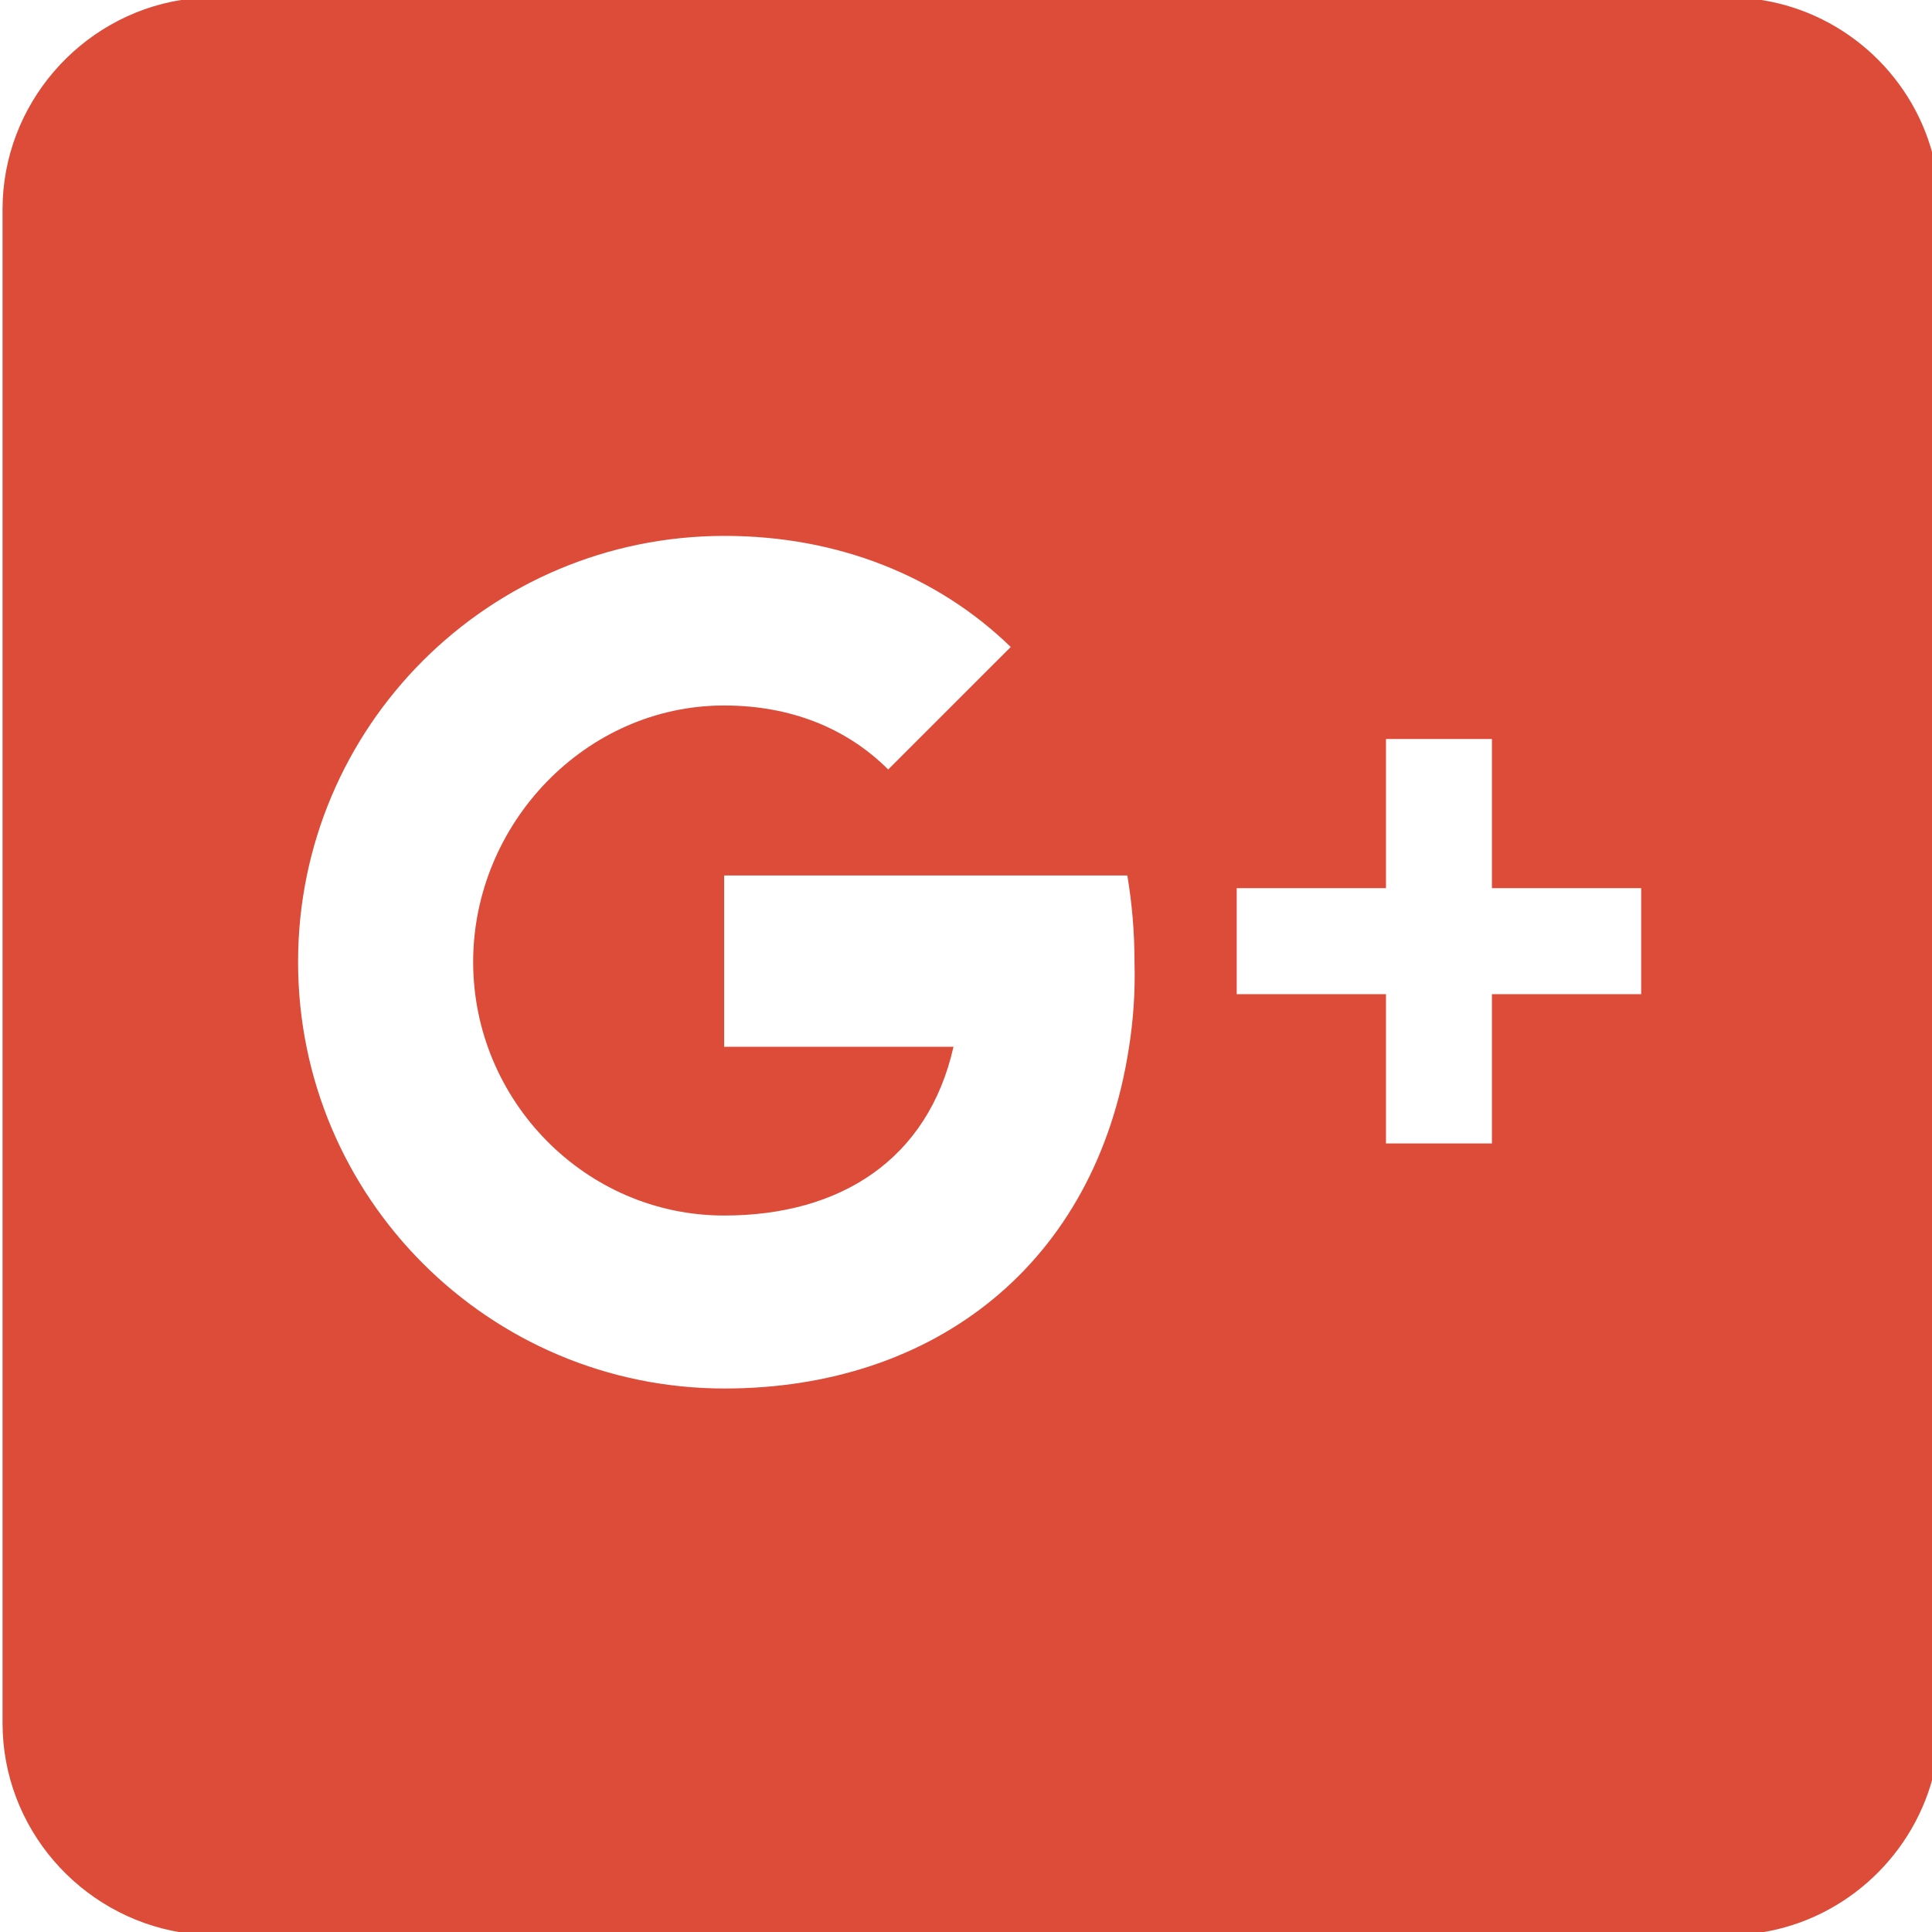 <svg width="32" height="32" viewBox="0 0 32 32" fill="none" xmlns="http://www.w3.org/2000/svg">
<path d="M29.177 0H2.998C1.334 0.267 0.042 1.727 0.042 3.469V28.538C0.042 30.28 1.327 31.733 2.998 32.007H29.177C30.589 31.782 31.726 30.701 32.042 29.325V2.682C31.733 1.306 30.596 0.225 29.177 0ZM18.7 17.345C18.152 20.94 15.47 22.998 12.001 22.998C8.104 22.998 4.937 19.838 4.937 15.933C4.937 12.036 8.097 8.876 12.001 8.876C13.89 8.876 15.54 9.55 16.741 10.716L14.711 12.745C14.023 12.057 13.089 11.685 11.994 11.685C9.698 11.685 7.837 13.644 7.837 15.933C7.837 18.23 9.698 20.133 11.994 20.133C13.918 20.133 15.371 19.206 15.793 17.338H11.994V14.501H18.672C18.749 14.957 18.791 15.435 18.791 15.933C18.805 16.432 18.77 16.902 18.7 17.345ZM27.183 16.467H24.711V18.939H22.956V16.467H20.484V14.711H22.956V12.24H24.711V14.711H27.183V16.467Z" fill="#DD4B39"/>
</svg>
